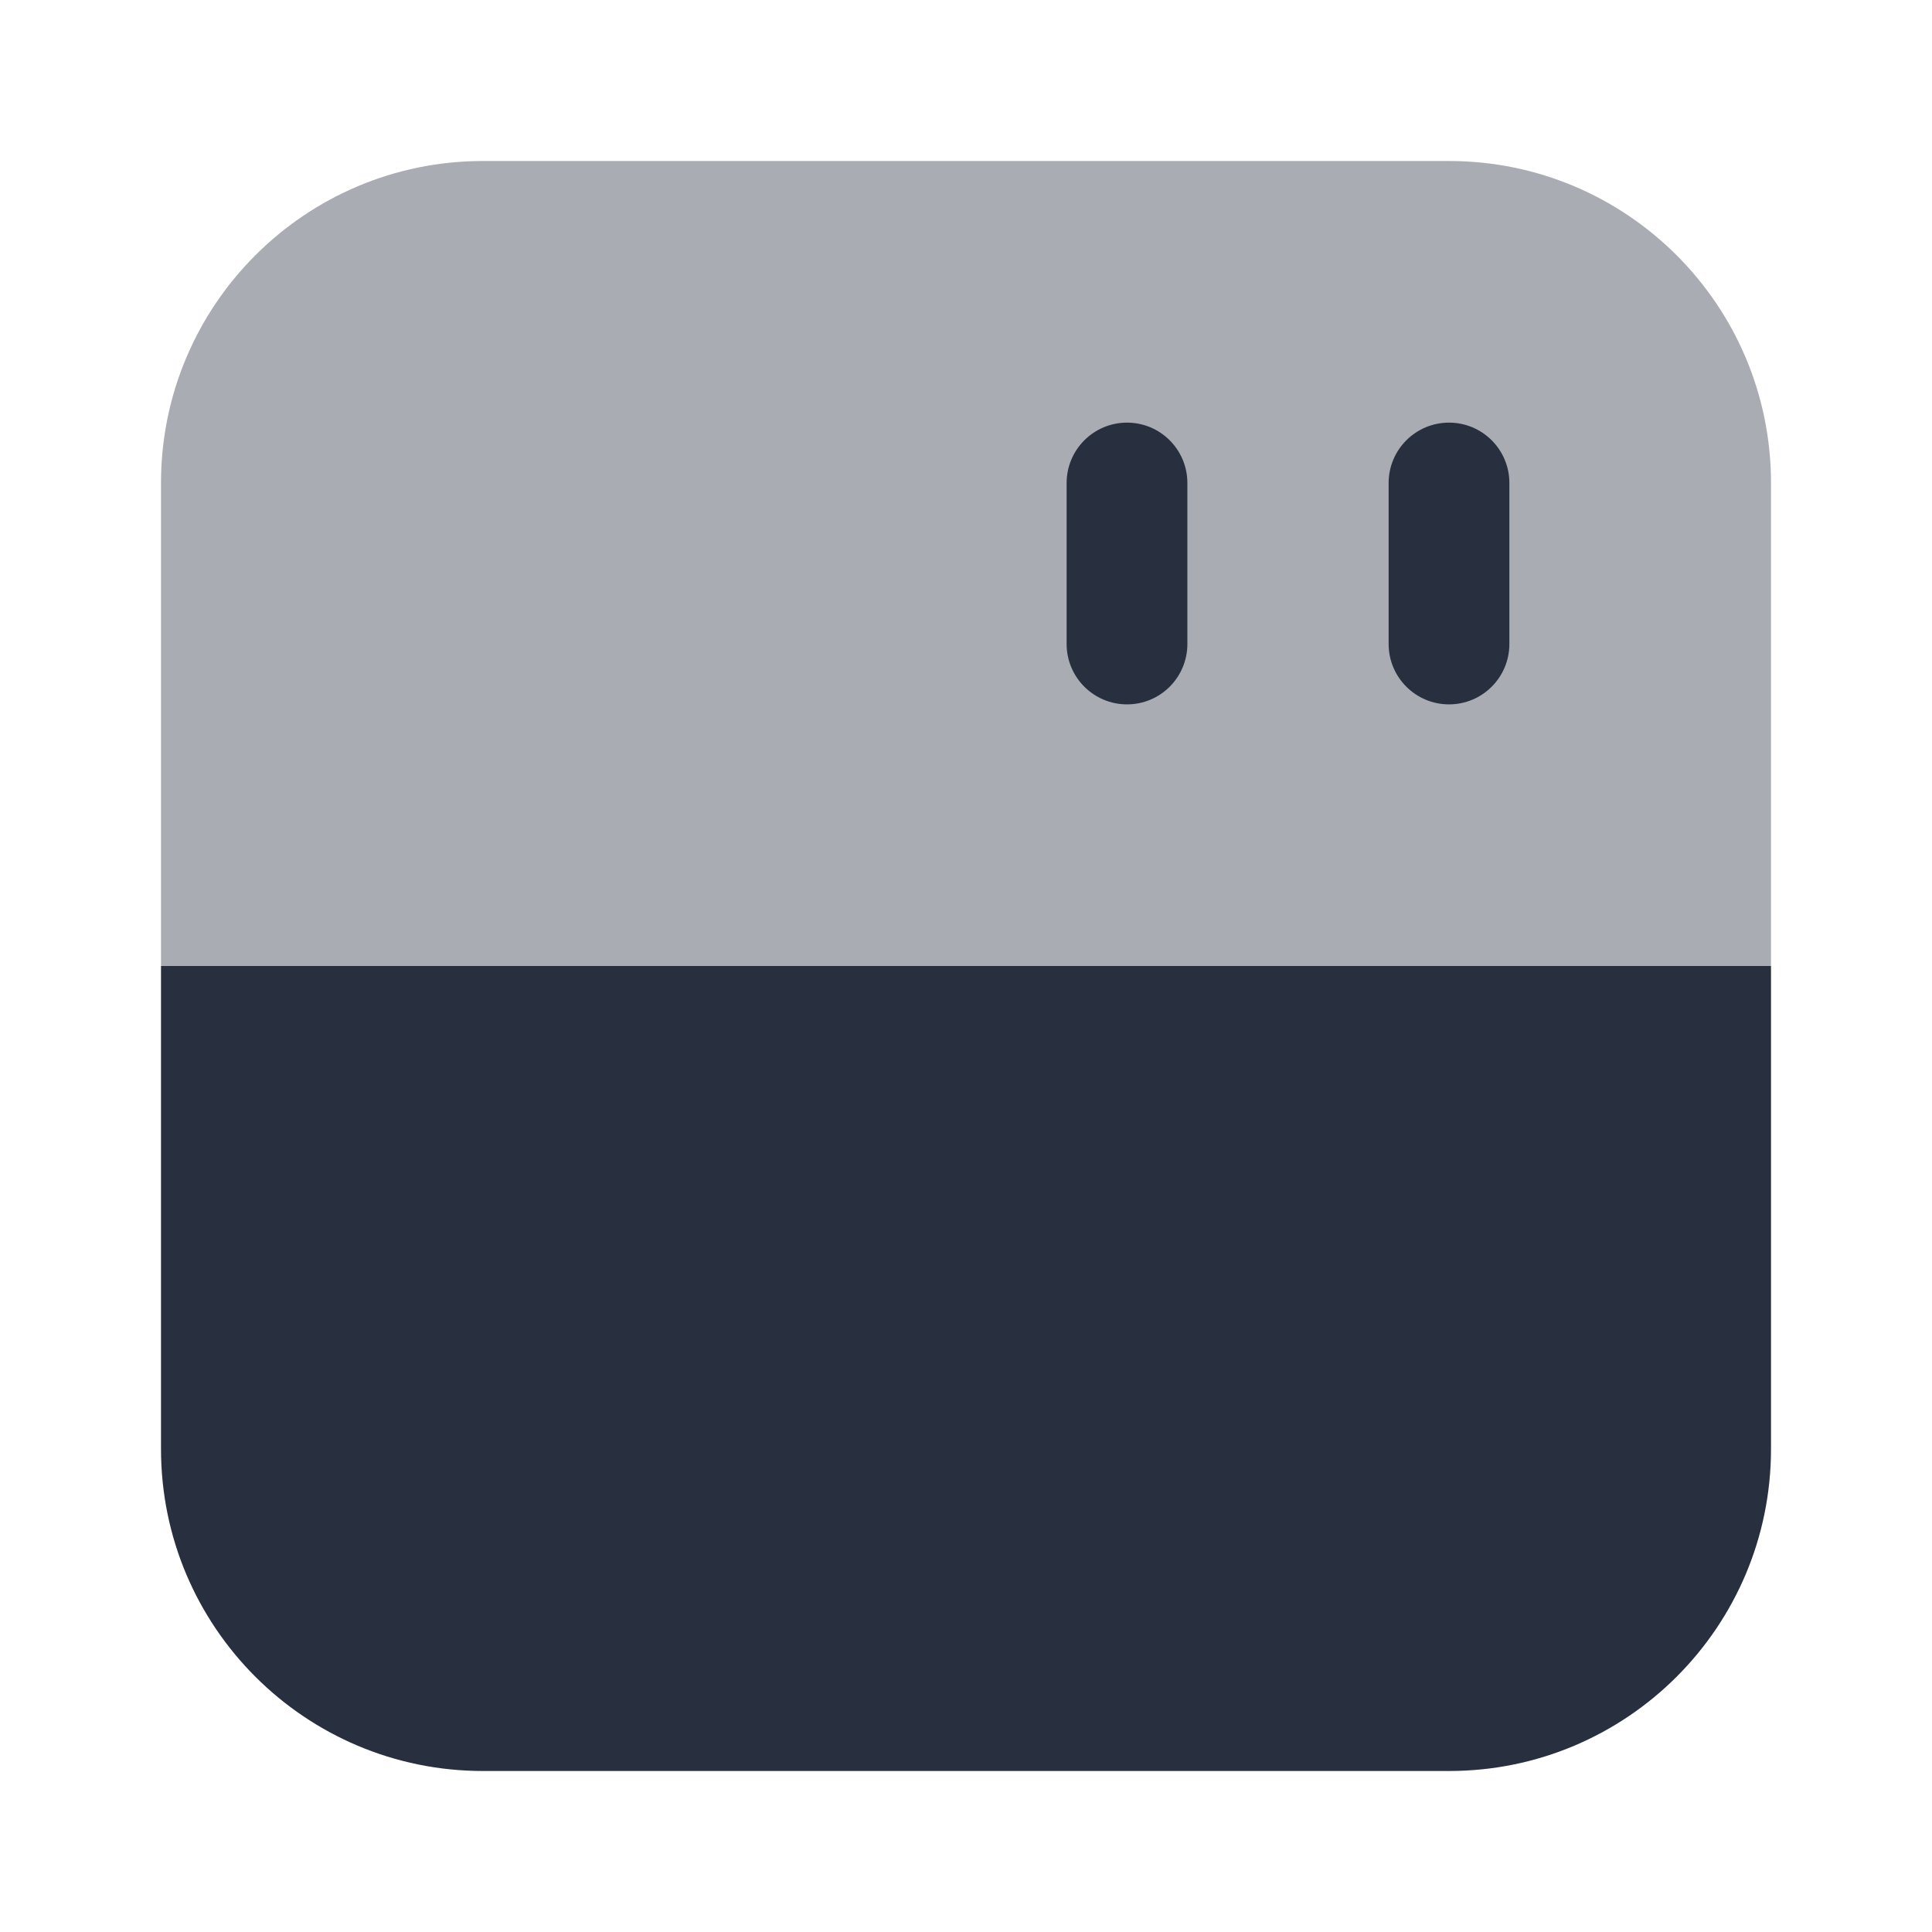 <svg width="24" height="24" viewBox="0 0 24 24" fill="none" xmlns="http://www.w3.org/2000/svg">
    <path opacity="0.4"
          d="M18 2C20.209 2 22 3.791 22 6L22 12L2 12L2 6C2 3.791 3.791 2 6 2L18 2Z"
          fill="#28303F"/>
    <path d="M6 22C3.791 22 2 20.209 2 18L2 12L22 12L22 18C22 20.209 20.209 22 18 22L6 22Z" fill="#28303F"/>
    <path fill-rule="evenodd" clip-rule="evenodd"
          d="M18 5.25C18.415 5.25 18.75 5.586 18.75 6L18.75 8C18.75 8.414 18.415 8.75 18 8.75C17.586 8.75 17.25 8.414 17.25 8L17.25 6C17.25 5.586 17.586 5.25 18 5.25Z"
          fill="#28303F"/>
    <path fill-rule="evenodd" clip-rule="evenodd"
          d="M14 5.25C14.415 5.25 14.75 5.586 14.75 6L14.75 8C14.75 8.414 14.415 8.75 14 8.75C13.586 8.75 13.25 8.414 13.25 8L13.25 6C13.25 5.586 13.586 5.25 14 5.25Z"
          fill="#28303F"/>
    <path opacity="0.4" fill-rule="evenodd" clip-rule="evenodd"
          d="M18 15.25C18.415 15.25 18.75 15.586 18.75 16L18.75 18C18.75 18.414 18.415 18.75 18 18.75C17.586 18.75 17.25 18.414 17.25 18L17.25 16C17.25 15.586 17.586 15.25 18 15.25Z"
          fill="#28303F"/>
    <path opacity="0.4" fill-rule="evenodd" clip-rule="evenodd"
          d="M14 15.25C14.415 15.25 14.75 15.586 14.75 16L14.75 18C14.75 18.414 14.415 18.75 14 18.75C13.586 18.75 13.25 18.414 13.25 18L13.25 16C13.25 15.586 13.586 15.25 14 15.25Z"
          fill="#28303F"/>
</svg>
